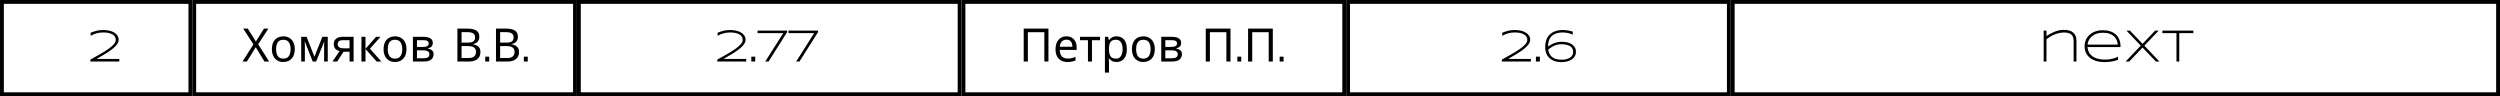 <svg width="650" height="25" viewBox="0 0 650 25" fill="none" xmlns="http://www.w3.org/2000/svg">
<path d="M539.146 16V10.685C539.146 10.24 539.086 9.875 538.965 9.59C538.848 9.301 538.678 9.072 538.455 8.904C538.236 8.736 537.969 8.619 537.652 8.553C537.336 8.486 536.98 8.453 536.586 8.453C536.129 8.453 535.68 8.51 535.238 8.623C534.801 8.732 534.387 8.873 533.996 9.045C533.605 9.213 533.246 9.4 532.918 9.607C532.59 9.814 532.312 10.014 532.086 10.205V16H531.354V7.949H532.086V9.361C532.359 9.189 532.66 9.01 532.988 8.822C533.32 8.631 533.676 8.457 534.055 8.301C534.438 8.141 534.846 8.01 535.279 7.908C535.713 7.807 536.17 7.756 536.65 7.756C537.193 7.756 537.666 7.822 538.068 7.955C538.475 8.084 538.811 8.27 539.076 8.512C539.346 8.75 539.547 9.041 539.68 9.385C539.812 9.725 539.879 10.105 539.879 10.527V16H539.146ZM550.672 15.578C550.344 15.68 550.039 15.768 549.758 15.842C549.477 15.912 549.199 15.969 548.926 16.012C548.652 16.059 548.373 16.092 548.088 16.111C547.807 16.135 547.496 16.146 547.156 16.146C546.367 16.146 545.654 16.051 545.018 15.859C544.381 15.668 543.838 15.395 543.389 15.039C542.943 14.68 542.6 14.246 542.357 13.738C542.115 13.23 541.994 12.66 541.994 12.027C541.994 11.414 542.109 10.852 542.34 10.34C542.574 9.828 542.9 9.389 543.318 9.021C543.736 8.654 544.236 8.369 544.818 8.166C545.4 7.963 546.043 7.861 546.746 7.861C547.477 7.861 548.127 7.959 548.697 8.154C549.268 8.35 549.748 8.629 550.139 8.992C550.529 9.355 550.826 9.797 551.029 10.316C551.232 10.832 551.334 11.414 551.334 12.062V12.244H542.75C542.793 12.744 542.918 13.195 543.125 13.598C543.332 14 543.625 14.342 544.004 14.623C544.387 14.904 544.855 15.121 545.41 15.273C545.969 15.422 546.619 15.496 547.361 15.496C547.678 15.496 547.998 15.475 548.322 15.432C548.646 15.389 548.957 15.332 549.254 15.262C549.551 15.188 549.822 15.105 550.068 15.016C550.314 14.922 550.516 14.826 550.672 14.729V15.578ZM550.613 11.605C550.586 11.195 550.494 10.805 550.338 10.434C550.182 10.059 549.947 9.729 549.635 9.443C549.326 9.158 548.932 8.932 548.451 8.764C547.975 8.596 547.402 8.512 546.734 8.512C546.105 8.512 545.555 8.596 545.082 8.764C544.609 8.932 544.209 9.158 543.881 9.443C543.553 9.725 543.295 10.053 543.107 10.428C542.92 10.799 542.801 11.191 542.75 11.605H550.613ZM557.059 12.361L553.59 16H552.664L556.602 11.869L552.857 7.949H553.783L557.059 11.395L560.346 7.949H561.271L557.527 11.869L561.459 16H560.539L557.059 12.361ZM566.609 8.617V16H565.883V8.617H562.221V7.949H570.271V8.617H566.609Z" fill="black"/>
<rect x="450.5" y="0.5" width="199" height="24" stroke="black"/>
<path d="M390.48 16V15.508C391.492 14.941 392.408 14.422 393.229 13.949C394.053 13.473 394.754 13.027 395.332 12.613C395.91 12.195 396.354 11.799 396.662 11.424C396.971 11.045 397.117 10.67 397.102 10.299C397.09 10.021 397.012 9.77 396.867 9.543C396.727 9.312 396.521 9.117 396.252 8.957C395.982 8.793 395.65 8.666 395.256 8.576C394.861 8.486 394.406 8.441 393.891 8.441C393.57 8.441 393.264 8.459 392.971 8.494C392.682 8.529 392.4 8.584 392.127 8.658C391.857 8.729 391.594 8.818 391.336 8.928C391.078 9.037 390.824 9.166 390.574 9.314V8.512C390.844 8.402 391.105 8.305 391.359 8.219C391.613 8.129 391.871 8.053 392.133 7.99C392.395 7.928 392.666 7.881 392.947 7.85C393.229 7.818 393.529 7.803 393.85 7.803C394.424 7.803 394.955 7.859 395.443 7.973C395.932 8.086 396.354 8.252 396.709 8.471C397.064 8.686 397.342 8.951 397.541 9.268C397.744 9.584 397.846 9.947 397.846 10.357C397.846 10.729 397.719 11.1 397.465 11.471C397.211 11.842 396.84 12.227 396.352 12.625C395.867 13.023 395.27 13.443 394.559 13.885C393.848 14.326 393.035 14.807 392.121 15.326H398.016V16H390.48ZM399.34 16V14.729H400.359V16H399.34ZM406.371 8.441C405.859 8.441 405.408 8.486 405.018 8.576C404.627 8.666 404.289 8.793 404.004 8.957C403.719 9.117 403.48 9.311 403.289 9.537C403.098 9.76 402.943 10.008 402.826 10.281C402.713 10.551 402.631 10.84 402.58 11.148C402.529 11.453 402.504 11.77 402.504 12.098C402.664 11.988 402.855 11.863 403.078 11.723C403.301 11.578 403.561 11.443 403.857 11.318C404.154 11.19 404.486 11.082 404.854 10.996C405.225 10.906 405.637 10.861 406.09 10.861C406.609 10.861 407.092 10.916 407.537 11.025C407.986 11.135 408.375 11.299 408.703 11.518C409.031 11.736 409.287 12.012 409.471 12.344C409.658 12.672 409.752 13.059 409.752 13.504C409.752 13.871 409.668 14.217 409.5 14.541C409.332 14.861 409.086 15.143 408.762 15.385C408.441 15.623 408.045 15.812 407.572 15.953C407.104 16.09 406.566 16.158 405.961 16.158C405.355 16.158 404.795 16.078 404.279 15.918C403.764 15.754 403.318 15.51 402.943 15.185C402.568 14.857 402.275 14.447 402.064 13.955C401.854 13.463 401.748 12.885 401.748 12.221C401.748 11.568 401.84 10.973 402.023 10.434C402.211 9.891 402.496 9.424 402.879 9.033C403.262 8.643 403.746 8.34 404.332 8.125C404.918 7.91 405.609 7.803 406.406 7.803C406.621 7.803 406.84 7.814 407.062 7.838C407.285 7.861 407.504 7.893 407.719 7.932C407.934 7.967 408.143 8.01 408.346 8.061C408.553 8.111 408.746 8.166 408.926 8.225V9.004C408.797 8.945 408.645 8.885 408.469 8.822C408.297 8.756 408.104 8.695 407.889 8.641C407.674 8.582 407.439 8.535 407.186 8.5C406.932 8.461 406.66 8.441 406.371 8.441ZM405.867 11.5C405.457 11.5 405.082 11.551 404.742 11.652C404.402 11.75 404.094 11.871 403.816 12.016C403.543 12.16 403.299 12.312 403.084 12.473C402.873 12.629 402.691 12.766 402.539 12.883C402.586 13.211 402.674 13.533 402.803 13.85C402.936 14.162 403.131 14.443 403.389 14.693C403.65 14.94 403.986 15.139 404.396 15.291C404.811 15.443 405.32 15.52 405.926 15.52C406.43 15.52 406.873 15.473 407.256 15.379C407.643 15.281 407.967 15.145 408.229 14.969C408.49 14.793 408.688 14.582 408.82 14.336C408.953 14.086 409.02 13.809 409.02 13.504C409.02 13.195 408.957 12.918 408.832 12.672C408.711 12.422 408.521 12.211 408.264 12.039C408.006 11.867 407.678 11.734 407.279 11.641C406.885 11.547 406.414 11.5 405.867 11.5Z" fill="black"/>
<rect x="350.5" y="0.5" width="99" height="24" stroke="black"/>
<path d="M266.164 16V7.432H272.596V16H271.528V8.38H267.244V16H266.164ZM277.281 9.448C277.833 9.448 278.305 9.568 278.697 9.808C279.097 10.048 279.401 10.388 279.609 10.828C279.825 11.26 279.933 11.768 279.933 12.352V12.988H275.529C275.545 13.716 275.729 14.272 276.081 14.656C276.441 15.032 276.941 15.22 277.581 15.22C277.989 15.22 278.349 15.184 278.661 15.112C278.981 15.032 279.309 14.92 279.645 14.776V15.7C279.317 15.844 278.993 15.948 278.673 16.012C278.353 16.084 277.973 16.12 277.533 16.12C276.925 16.12 276.385 15.996 275.913 15.748C275.449 15.5 275.085 15.132 274.821 14.644C274.565 14.148 274.437 13.544 274.437 12.832C274.437 12.128 274.553 11.524 274.785 11.02C275.025 10.516 275.357 10.128 275.781 9.856C276.213 9.584 276.713 9.448 277.281 9.448ZM277.269 10.312C276.765 10.312 276.365 10.476 276.069 10.804C275.781 11.124 275.609 11.572 275.553 12.148H278.829C278.821 11.604 278.693 11.164 278.445 10.828C278.197 10.484 277.805 10.312 277.269 10.312ZM286.011 10.456H283.911V16H282.867V10.456H280.791V9.568H286.011V10.456ZM290.338 9.448C291.13 9.448 291.766 9.724 292.246 10.276C292.734 10.828 292.978 11.66 292.978 12.772C292.978 13.868 292.734 14.7 292.246 15.268C291.766 15.836 291.126 16.12 290.326 16.12C289.83 16.12 289.418 16.028 289.09 15.844C288.77 15.652 288.518 15.432 288.334 15.184H288.262C288.278 15.32 288.294 15.492 288.31 15.7C288.326 15.908 288.334 16.088 288.334 16.24V18.88H287.278V9.568H288.142L288.286 10.444H288.334C288.526 10.164 288.778 9.928 289.09 9.736C289.402 9.544 289.818 9.448 290.338 9.448ZM290.146 10.336C289.49 10.336 289.026 10.52 288.754 10.888C288.49 11.256 288.35 11.816 288.334 12.568V12.772C288.334 13.564 288.462 14.176 288.718 14.608C288.982 15.032 289.466 15.244 290.17 15.244C290.562 15.244 290.882 15.136 291.13 14.92C291.386 14.704 291.574 14.412 291.694 14.044C291.822 13.668 291.886 13.24 291.886 12.76C291.886 12.024 291.742 11.436 291.454 10.996C291.174 10.556 290.738 10.336 290.146 10.336ZM300.253 12.772C300.253 13.836 299.981 14.66 299.437 15.244C298.901 15.828 298.173 16.12 297.253 16.12C296.685 16.12 296.177 15.992 295.729 15.736C295.289 15.472 294.941 15.092 294.685 14.596C294.429 14.092 294.301 13.484 294.301 12.772C294.301 11.708 294.569 10.888 295.105 10.312C295.641 9.736 296.369 9.448 297.289 9.448C297.873 9.448 298.385 9.58 298.825 9.844C299.273 10.1 299.621 10.476 299.869 10.972C300.125 11.46 300.253 12.06 300.253 12.772ZM295.393 12.772C295.393 13.532 295.541 14.136 295.837 14.584C296.141 15.024 296.621 15.244 297.277 15.244C297.925 15.244 298.401 15.024 298.705 14.584C299.009 14.136 299.161 13.532 299.161 12.772C299.161 12.012 299.009 11.416 298.705 10.984C298.401 10.552 297.921 10.336 297.265 10.336C296.609 10.336 296.133 10.552 295.837 10.984C295.541 11.416 295.393 12.012 295.393 12.772ZM307.098 11.188C307.098 11.588 306.978 11.9 306.738 12.124C306.498 12.348 306.19 12.5 305.814 12.58V12.628C306.214 12.684 306.562 12.828 306.858 13.06C307.154 13.284 307.302 13.636 307.302 14.116C307.302 14.66 307.098 15.112 306.69 15.472C306.29 15.824 305.626 16 304.698 16H301.926V9.568H304.686C305.142 9.568 305.55 9.62 305.91 9.724C306.278 9.82 306.566 9.988 306.774 10.228C306.99 10.46 307.098 10.78 307.098 11.188ZM306.03 11.32C306.03 11.016 305.918 10.796 305.694 10.66C305.478 10.516 305.122 10.444 304.626 10.444H302.982V12.208H304.434C305.498 12.208 306.03 11.912 306.03 11.32ZM306.21 14.116C306.21 13.748 306.07 13.484 305.79 13.324C305.51 13.164 305.098 13.084 304.554 13.084H302.982V15.148H304.578C305.106 15.148 305.51 15.072 305.79 14.92C306.07 14.76 306.21 14.492 306.21 14.116ZM313.496 16V7.432H319.928V16H318.86V8.38H314.576V16H313.496ZM321.707 16V14.729H322.727V16H321.707ZM324.5 16V7.432H330.932V16H329.864V8.38H325.58V16H324.5ZM332.711 16V14.729H333.73V16H332.711Z" fill="black"/>
<rect x="250.5" y="0.5" width="99" height="24" stroke="black"/>
<path d="M186.48 16V15.508C187.492 14.941 188.408 14.422 189.229 13.949C190.053 13.473 190.754 13.027 191.332 12.613C191.91 12.195 192.354 11.799 192.662 11.424C192.971 11.045 193.117 10.67 193.102 10.299C193.09 10.021 193.012 9.77 192.867 9.543C192.727 9.312 192.521 9.117 192.252 8.957C191.982 8.793 191.65 8.666 191.256 8.576C190.861 8.486 190.406 8.441 189.891 8.441C189.57 8.441 189.264 8.459 188.971 8.494C188.682 8.529 188.4 8.584 188.127 8.658C187.857 8.729 187.594 8.818 187.336 8.928C187.078 9.037 186.824 9.166 186.574 9.314V8.512C186.844 8.402 187.105 8.305 187.359 8.219C187.613 8.129 187.871 8.053 188.133 7.99C188.395 7.928 188.666 7.881 188.947 7.85C189.229 7.818 189.529 7.803 189.85 7.803C190.424 7.803 190.955 7.859 191.443 7.973C191.932 8.086 192.354 8.252 192.709 8.471C193.064 8.686 193.342 8.951 193.541 9.268C193.744 9.584 193.846 9.947 193.846 10.357C193.846 10.729 193.719 11.1 193.465 11.471C193.211 11.842 192.84 12.227 192.352 12.625C191.867 13.023 191.27 13.443 190.559 13.885C189.848 14.326 189.035 14.807 188.121 15.326H194.016V16H186.48ZM195.34 16V14.729H196.359V16H195.34ZM199.822 16H198.961L203.643 8.617H196.969V7.949H204.65V8.354L199.822 16ZM207.861 16H207L211.682 8.617H205.008V7.949H212.689V8.354L207.861 16Z" fill="black"/>
<rect x="150.5" y="0.5" width="99" height="24" stroke="black"/>
<path d="M69.984 16H68.76L66.492 12.28L64.188 16H63.048L65.892 11.536L63.228 7.432H64.428L66.528 10.792L68.64 7.432H69.78L67.128 11.512L69.984 16ZM76.643 12.772C76.643 13.836 76.371 14.66 75.827 15.244C75.291 15.828 74.563 16.12 73.643 16.12C73.075 16.12 72.567 15.992 72.119 15.736C71.679 15.472 71.331 15.092 71.075 14.596C70.819 14.092 70.691 13.484 70.691 12.772C70.691 11.708 70.959 10.888 71.495 10.312C72.031 9.736 72.759 9.448 73.679 9.448C74.263 9.448 74.775 9.58 75.215 9.844C75.663 10.1 76.011 10.476 76.259 10.972C76.515 11.46 76.643 12.06 76.643 12.772ZM71.783 12.772C71.783 13.532 71.931 14.136 72.227 14.584C72.531 15.024 73.011 15.244 73.667 15.244C74.315 15.244 74.791 15.024 75.095 14.584C75.399 14.136 75.551 13.532 75.551 12.772C75.551 12.012 75.399 11.416 75.095 10.984C74.791 10.552 74.311 10.336 73.655 10.336C72.999 10.336 72.523 10.552 72.227 10.984C71.931 11.416 71.783 12.012 71.783 12.772ZM85.217 9.568V16H84.269V11.896C84.269 11.728 84.273 11.552 84.281 11.368C84.297 11.184 84.313 11.004 84.329 10.828H84.293L82.193 16H81.305L79.265 10.828H79.229C79.253 11.188 79.265 11.556 79.265 11.932V16H78.317V9.568H79.721L81.749 14.74L83.813 9.568H85.217ZM87.666 16H86.442L88.278 13.3C88.03 13.236 87.79 13.136 87.558 13C87.326 12.856 87.138 12.66 86.994 12.412C86.85 12.156 86.778 11.84 86.778 11.464C86.778 10.848 86.986 10.38 87.402 10.06C87.818 9.732 88.37 9.568 89.058 9.568H91.938V16H90.882V13.444H89.322L87.666 16ZM87.798 11.476C87.798 11.844 87.934 12.12 88.206 12.304C88.486 12.48 88.874 12.568 89.37 12.568H90.882V10.444H89.166C88.678 10.444 88.326 10.54 88.11 10.732C87.902 10.924 87.798 11.172 87.798 11.476ZM97.777 9.568H98.929L96.181 12.664L99.157 16H97.933L95.029 12.736V16H93.973V9.568H95.029V12.688L97.777 9.568ZM105.682 12.772C105.682 13.836 105.41 14.66 104.866 15.244C104.33 15.828 103.602 16.12 102.682 16.12C102.114 16.12 101.606 15.992 101.158 15.736C100.718 15.472 100.37 15.092 100.114 14.596C99.858 14.092 99.73 13.484 99.73 12.772C99.73 11.708 99.998 10.888 100.534 10.312C101.07 9.736 101.798 9.448 102.718 9.448C103.302 9.448 103.814 9.58 104.254 9.844C104.702 10.1 105.05 10.476 105.298 10.972C105.554 11.46 105.682 12.06 105.682 12.772ZM100.822 12.772C100.822 13.532 100.97 14.136 101.266 14.584C101.57 15.024 102.05 15.244 102.706 15.244C103.354 15.244 103.83 15.024 104.134 14.584C104.438 14.136 104.59 13.532 104.59 12.772C104.59 12.012 104.438 11.416 104.134 10.984C103.83 10.552 103.35 10.336 102.694 10.336C102.038 10.336 101.562 10.552 101.266 10.984C100.97 11.416 100.822 12.012 100.822 12.772ZM112.528 11.188C112.528 11.588 112.408 11.9 112.168 12.124C111.928 12.348 111.62 12.5 111.244 12.58V12.628C111.644 12.684 111.992 12.828 112.288 13.06C112.584 13.284 112.732 13.636 112.732 14.116C112.732 14.66 112.528 15.112 112.12 15.472C111.72 15.824 111.056 16 110.128 16H107.356V9.568H110.116C110.572 9.568 110.98 9.62 111.34 9.724C111.708 9.82 111.996 9.988 112.204 10.228C112.42 10.46 112.528 10.78 112.528 11.188ZM111.46 11.32C111.46 11.016 111.348 10.796 111.124 10.66C110.908 10.516 110.552 10.444 110.056 10.444H108.412V12.208H109.864C110.928 12.208 111.46 11.912 111.46 11.32ZM111.64 14.116C111.64 13.748 111.5 13.484 111.22 13.324C110.94 13.164 110.528 13.084 109.984 13.084H108.412V15.148H110.008C110.536 15.148 110.94 15.072 111.22 14.92C111.5 14.76 111.64 14.492 111.64 14.116ZM121.374 7.432C122.446 7.432 123.254 7.592 123.798 7.912C124.35 8.224 124.626 8.772 124.626 9.556C124.626 10.06 124.486 10.48 124.206 10.816C123.926 11.144 123.522 11.356 122.994 11.452V11.512C123.354 11.568 123.678 11.672 123.966 11.824C124.262 11.976 124.494 12.192 124.662 12.472C124.83 12.752 124.914 13.116 124.914 13.564C124.914 14.34 124.646 14.94 124.11 15.364C123.582 15.788 122.858 16 121.938 16H118.926V7.432H121.374ZM121.59 11.08C122.326 11.08 122.83 10.964 123.102 10.732C123.374 10.492 123.51 10.14 123.51 9.676C123.51 9.204 123.342 8.868 123.006 8.668C122.678 8.46 122.15 8.356 121.422 8.356H120.006V11.08H121.59ZM120.006 11.98V15.088H121.734C122.494 15.088 123.022 14.94 123.318 14.644C123.614 14.348 123.762 13.96 123.762 13.48C123.762 13.032 123.606 12.672 123.294 12.4C122.99 12.12 122.442 11.98 121.65 11.98H120.006ZM126.164 16V14.729H127.184V16H126.164ZM131.405 7.432C132.477 7.432 133.285 7.592 133.829 7.912C134.381 8.224 134.657 8.772 134.657 9.556C134.657 10.06 134.517 10.48 134.237 10.816C133.957 11.144 133.553 11.356 133.025 11.452V11.512C133.385 11.568 133.709 11.672 133.997 11.824C134.293 11.976 134.525 12.192 134.693 12.472C134.861 12.752 134.945 13.116 134.945 13.564C134.945 14.34 134.677 14.94 134.141 15.364C133.613 15.788 132.889 16 131.969 16H128.957V7.432H131.405ZM131.621 11.08C132.357 11.08 132.861 10.964 133.133 10.732C133.405 10.492 133.541 10.14 133.541 9.676C133.541 9.204 133.373 8.868 133.037 8.668C132.709 8.46 132.181 8.356 131.453 8.356H130.037V11.08H131.621ZM130.037 11.98V15.088H131.765C132.525 15.088 133.053 14.94 133.349 14.644C133.645 14.348 133.793 13.96 133.793 13.48C133.793 13.032 133.637 12.672 133.325 12.4C133.021 12.12 132.473 11.98 131.681 11.98H130.037ZM136.195 16V14.729H137.215V16H136.195Z" fill="black"/>
<rect x="50.5" y="0.5" width="99" height="24" stroke="black"/>
<path d="M23.48 16V15.508C24.492 14.941 25.408 14.422 26.229 13.949C27.053 13.473 27.754 13.027 28.332 12.613C28.91 12.195 29.354 11.799 29.662 11.424C29.971 11.045 30.117 10.67 30.102 10.299C30.09 10.021 30.012 9.77 29.867 9.543C29.727 9.312 29.521 9.117 29.252 8.957C28.982 8.793 28.65 8.666 28.256 8.576C27.861 8.486 27.406 8.441 26.891 8.441C26.57 8.441 26.264 8.459 25.971 8.494C25.682 8.529 25.4 8.584 25.127 8.658C24.857 8.729 24.594 8.818 24.336 8.928C24.078 9.037 23.824 9.166 23.574 9.314V8.512C23.844 8.402 24.105 8.305 24.359 8.219C24.613 8.129 24.871 8.053 25.133 7.99C25.395 7.928 25.666 7.881 25.947 7.85C26.229 7.818 26.529 7.803 26.85 7.803C27.424 7.803 27.955 7.859 28.443 7.973C28.932 8.086 29.354 8.252 29.709 8.471C30.064 8.686 30.342 8.951 30.541 9.268C30.744 9.584 30.846 9.947 30.846 10.357C30.846 10.729 30.719 11.1 30.465 11.471C30.211 11.842 29.84 12.227 29.352 12.625C28.867 13.023 28.27 13.443 27.559 13.885C26.848 14.326 26.035 14.807 25.121 15.326H31.016V16H23.48Z" fill="black"/>
<rect x="0.5" y="0.5" width="49" height="24" stroke="black"/>
</svg>
